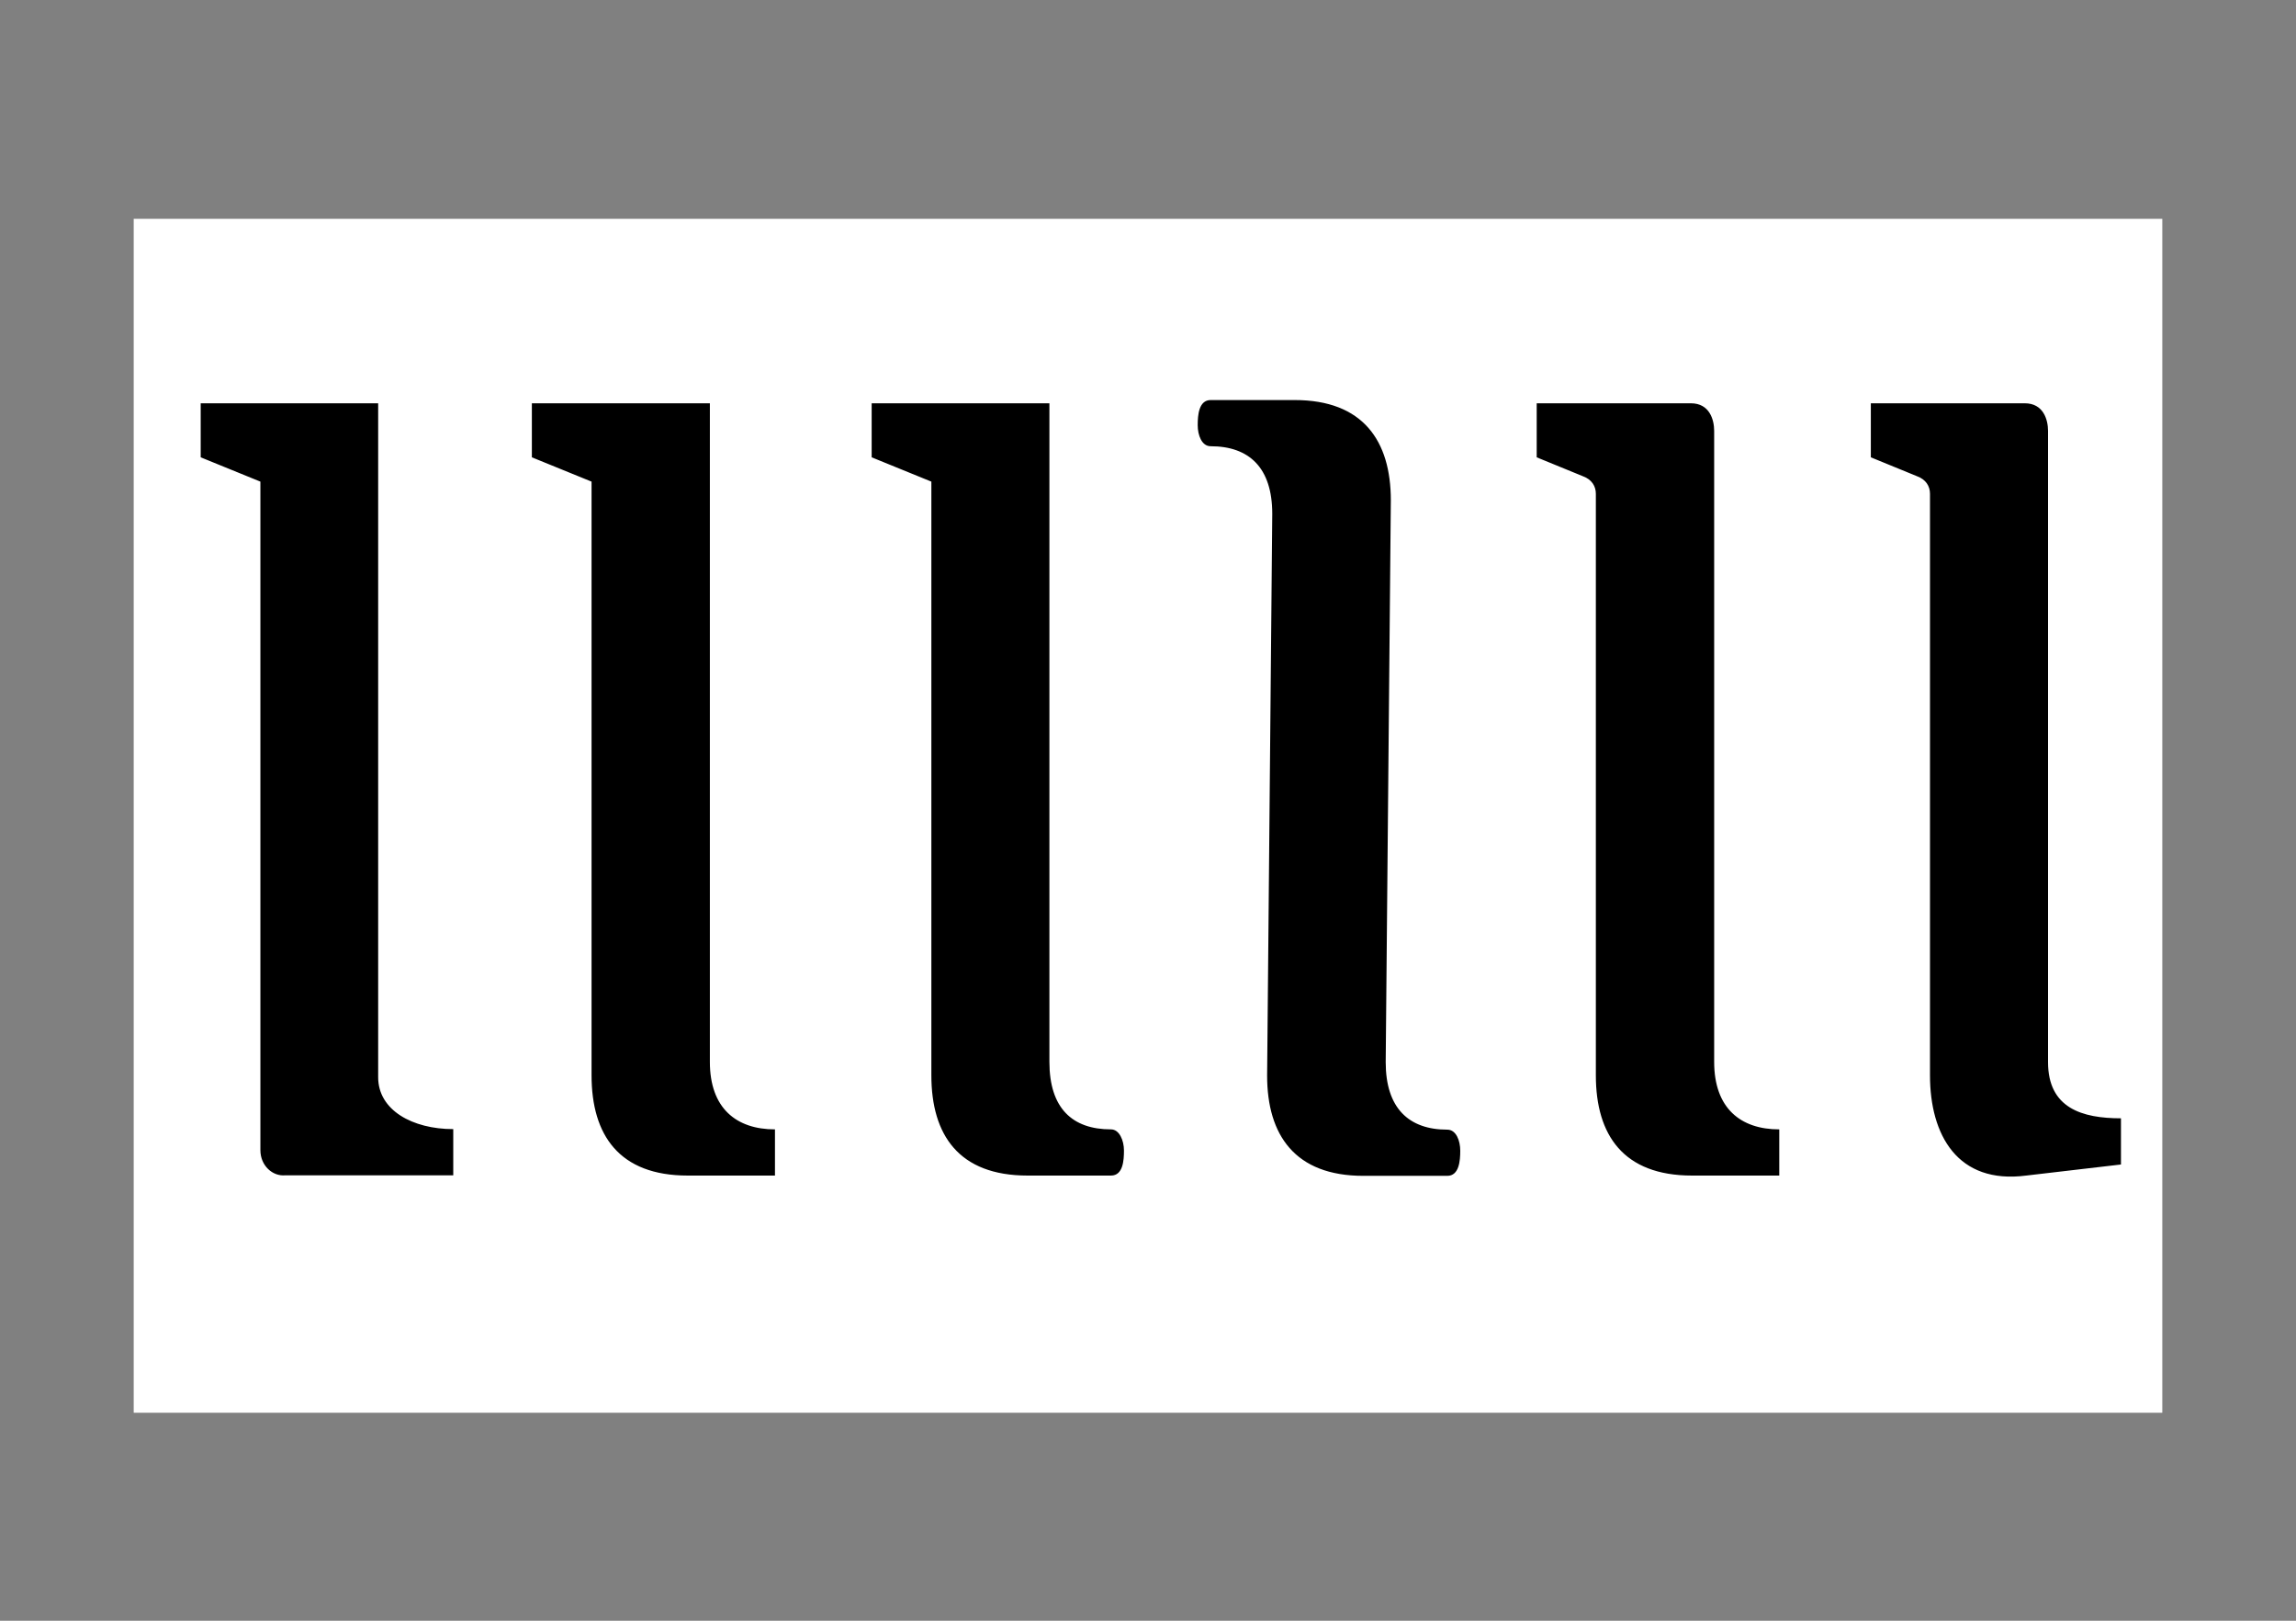 <?xml version="1.0" encoding="utf-8"?>
<!-- Generator: Adobe Illustrator 19.2.1, SVG Export Plug-In . SVG Version: 6.00 Build 0)  -->
<svg version="1.1" id="Layer_1" xmlns="http://www.w3.org/2000/svg" xmlns:xlink="http://www.w3.org/1999/xlink" x="0px" y="0px"
	 viewBox="0 0 850 600" style="enable-background:new 0 0 850 600;" xml:space="preserve">
<rect x="0" y="0" width="850" height="600" fill="#808080" stroke="none"/>
<style type="text/css">
	.st0{fill:#FFFFFF;}
	.st1{clip-path:url(#SVGID_2_);}
</style>
<rect x="49.5" y="81" class="st0" width="751" height="442"/>
<g>
	<g>
		<defs>
			<rect id="SVGID_1_" x="-170.5" y="-56.9" width="1192" height="723.7"/>
		</defs>
		<clipPath id="SVGID_2_">
			<use xlink:href="#SVGID_1_"  style="overflow:visible;"/>
		</clipPath>
		<path class="st1" d="M692.6,149.3v20l17.1,7c3.3,1.2,4.8,3.7,4.8,6.5v215.3c0,22.1,10.2,40.4,35.6,37.1l35.1-4.1v-17.1
			c-14.3,0-27-3.7-27-20.8V159.5c0-4.1-1.7-10.2-8.6-10.2h-57.1V149.3z M568.9,149.3v20l17.1,7c3.3,1.2,4.8,3.7,4.8,6.5v215.3
			c0,22.1,10.2,37.1,35.6,37.1h32.3v-17.1c-14.3,0-24.1-7.8-24.1-25V159.5c0-4.1-1.7-10.2-8.6-10.2h-57.1V149.3z M471,190.2
			c0-17.1-8.6-25-22.8-25c-3.3,0-4.8-4.1-4.8-7.8c0-3.7,0.4-9.3,4.8-9.3h31.1c25.3,0,35.6,15.1,35.6,37.1l-1.9,208
			c0,17.1,8.6,25,22.8,25c3.3,0,4.8,4.1,4.8,7.8c0,3.7-0.4,9.3-4.8,9.3h-31.1c-25.3,0-35.6-15.1-35.6-37.1L471,190.2z M322.7,149.3
			v20l22.1,9v219.8c0,22.1,10.2,37.1,35.6,37.1h30.9c4.5,0,4.8-5.7,4.8-9.3c0-3.7-1.7-7.8-4.8-7.8c-14.3,0-22.8-7.8-22.8-25V149.3
			H322.7z M196.9,149.3v20l22.1,9v219.8c0,22.1,10.2,37.1,35.6,37.1h32.3v-17.1c-14.3,0-24.1-7.8-24.1-25V149.3H196.9z M74.3,149.3
			v20l22.1,9v247.5c0,5.7,4.5,9.8,9.3,9.3h62.1v-17.1c-15.1,0-27.8-7-27.8-19.2V149.3H74.3z"/>
	</g>
</g>
</svg>
